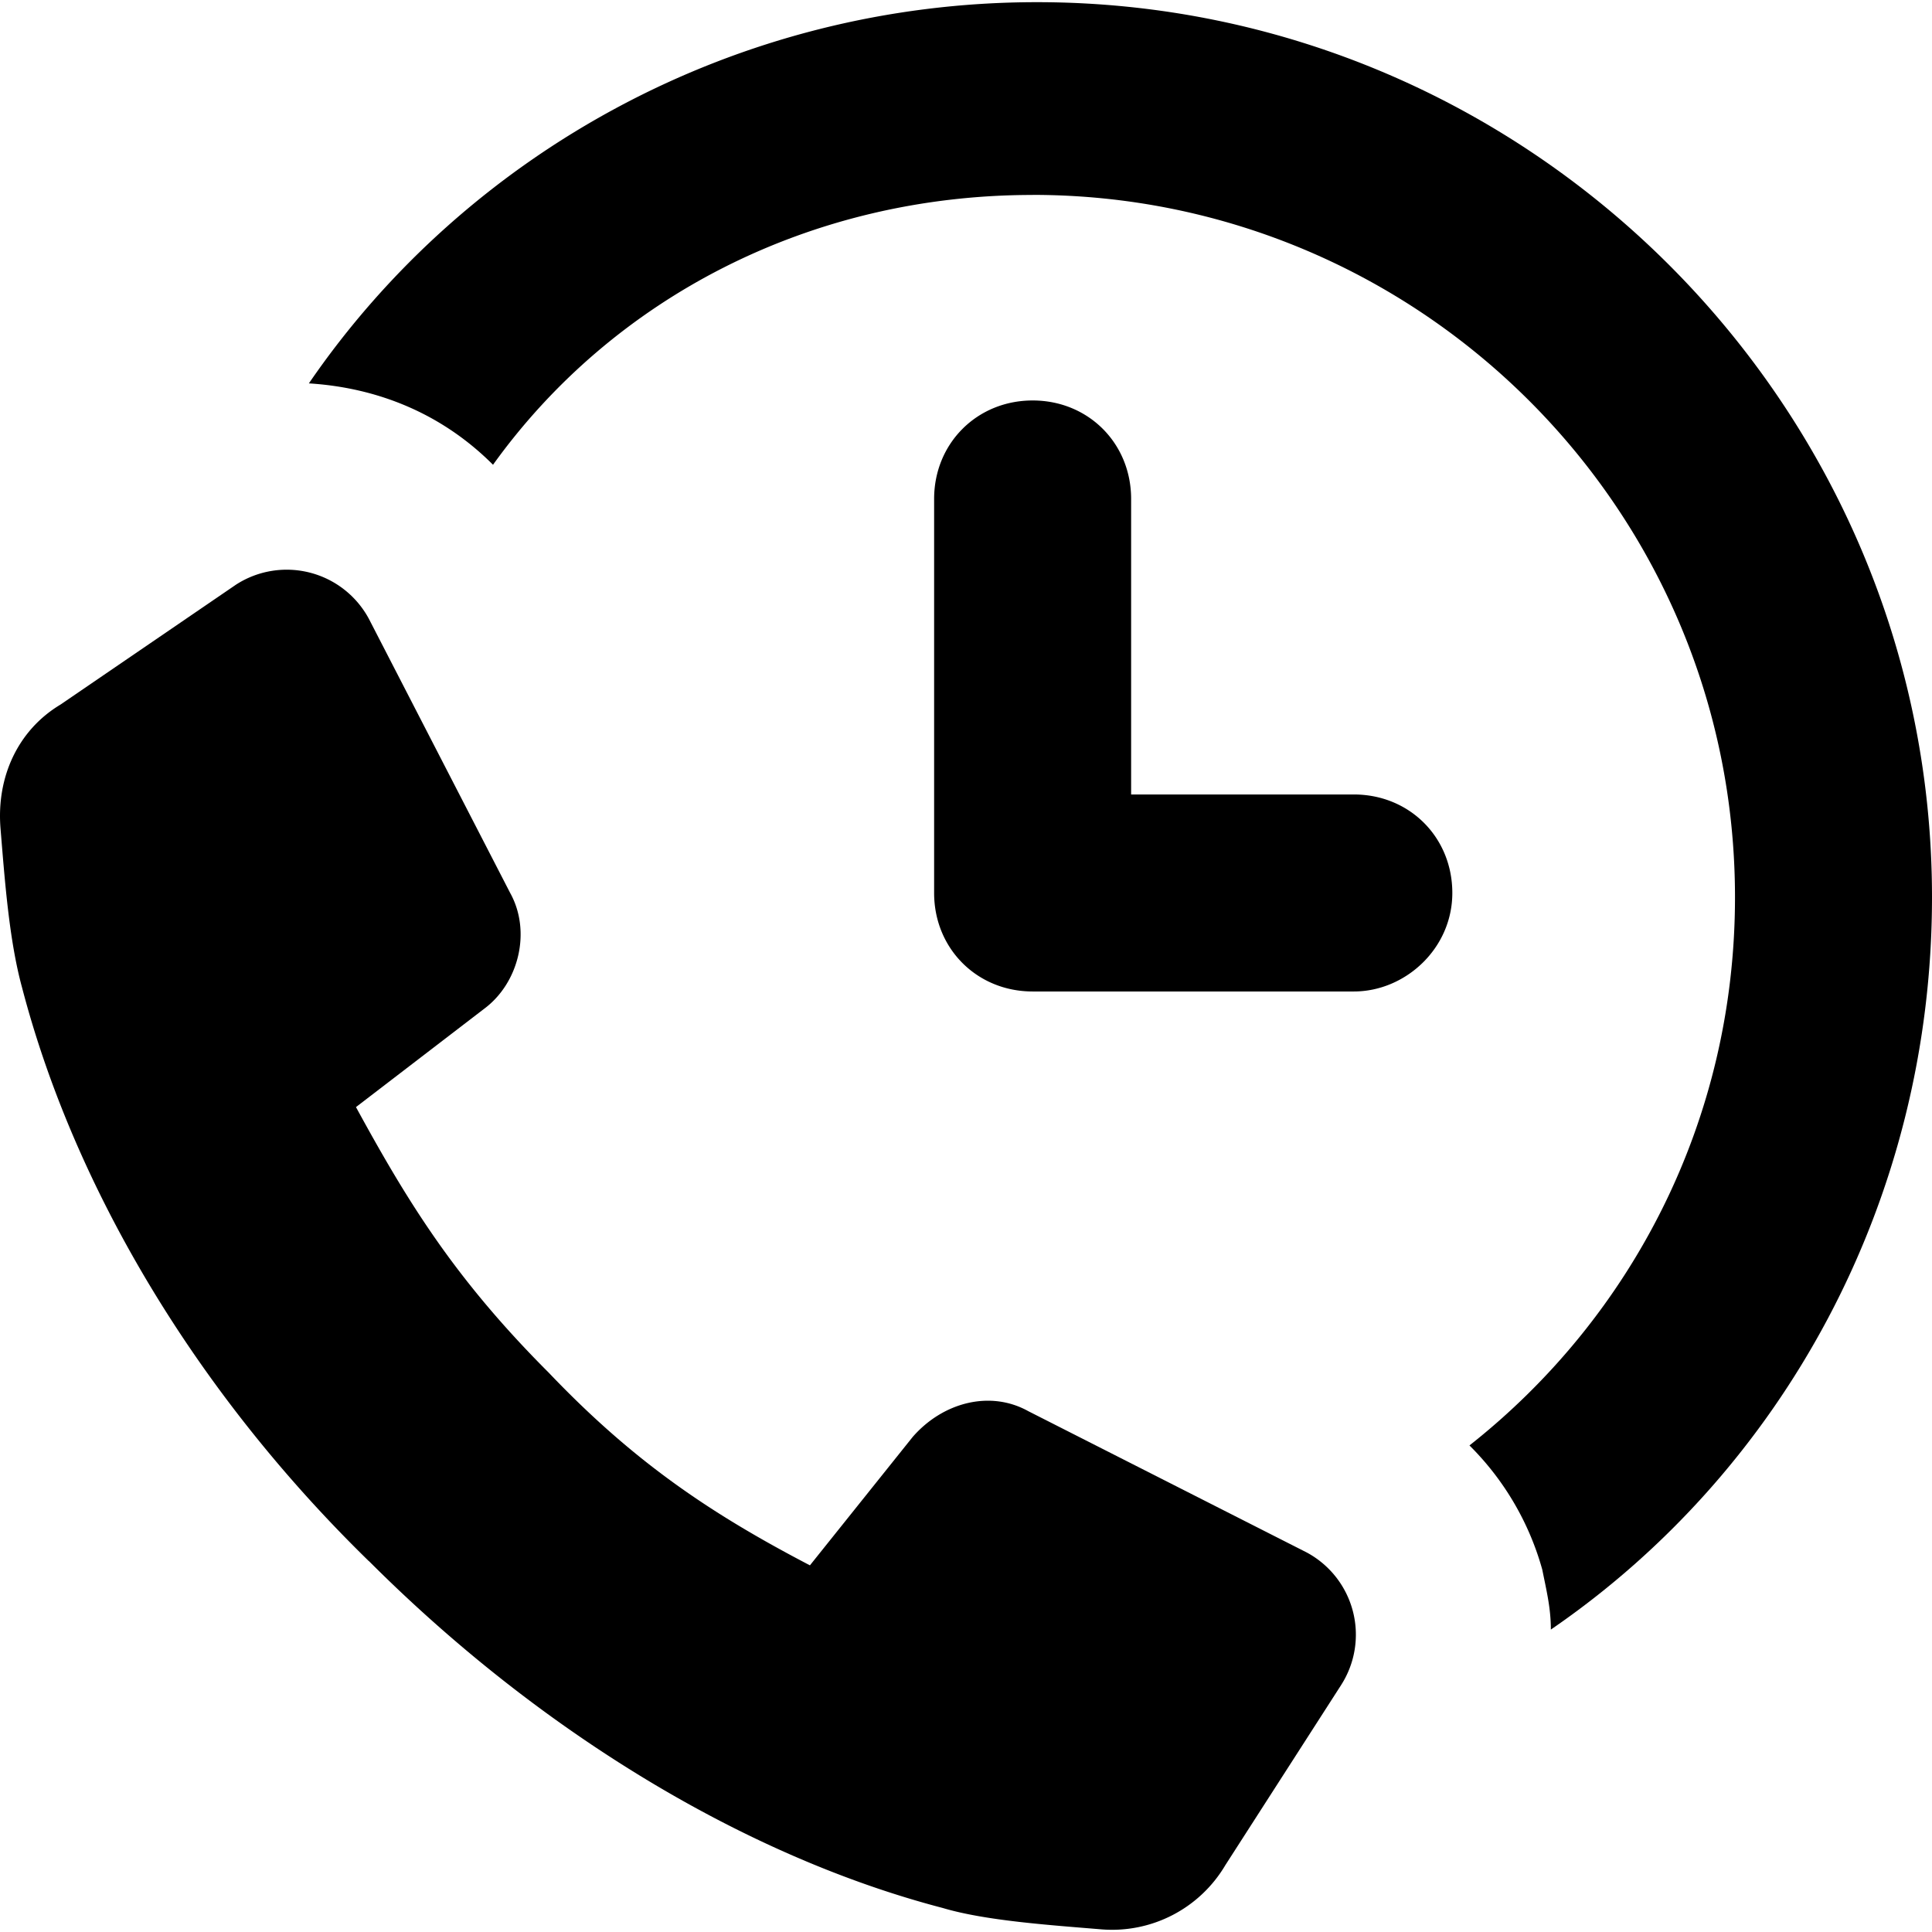 <svg xmlns="http://www.w3.org/2000/svg" xml:space="preserve" width="32" height="32"><path d="M17.104 3.228c6.384 0 11.633 5.178 11.633 11.633 0 3.689-1.702 6.952-4.398 9.08a4.66 4.66 0 0 1 1.206 2.057c.071.354.142.638.142.993C29.517 24.366 32 19.898 32 14.86 32 6.704 25.332.036 17.175.036 12.21.036 7.74 2.52 5.116 6.35c1.135.071 2.2.497 3.05 1.348 1.986-2.766 5.25-4.469 8.938-4.469z"/><path d="M24.055 14.79c0-.922-.709-1.631-1.631-1.631h-3.689V8.264c0-.922-.709-1.631-1.631-1.631s-1.632.71-1.632 1.631v6.526c0 .922.71 1.632 1.632 1.632h5.32c.851 0 1.631-.71 1.631-1.632zM6.11 25.856c2.837 2.837 6.241 4.894 9.504 5.746.71.212 1.774.283 2.625.354a2.179 2.179 0 0 0 2.057-1.064l1.915-2.979a1.546 1.546 0 0 0-.567-2.199l-4.611-2.34c-.638-.355-1.419-.143-1.915.425l-1.703 2.128c-1.631-.851-2.908-1.703-4.327-3.192-1.56-1.56-2.34-2.837-3.192-4.398l2.128-1.632c.568-.425.78-1.276.426-1.915l-2.34-4.54a1.546 1.546 0 0 0-2.2-.567L1.002 11.67c-.71.426-1.064 1.206-.993 2.057.07.851.142 1.845.355 2.625.85 3.263 2.837 6.668 5.745 9.505z"/></svg>